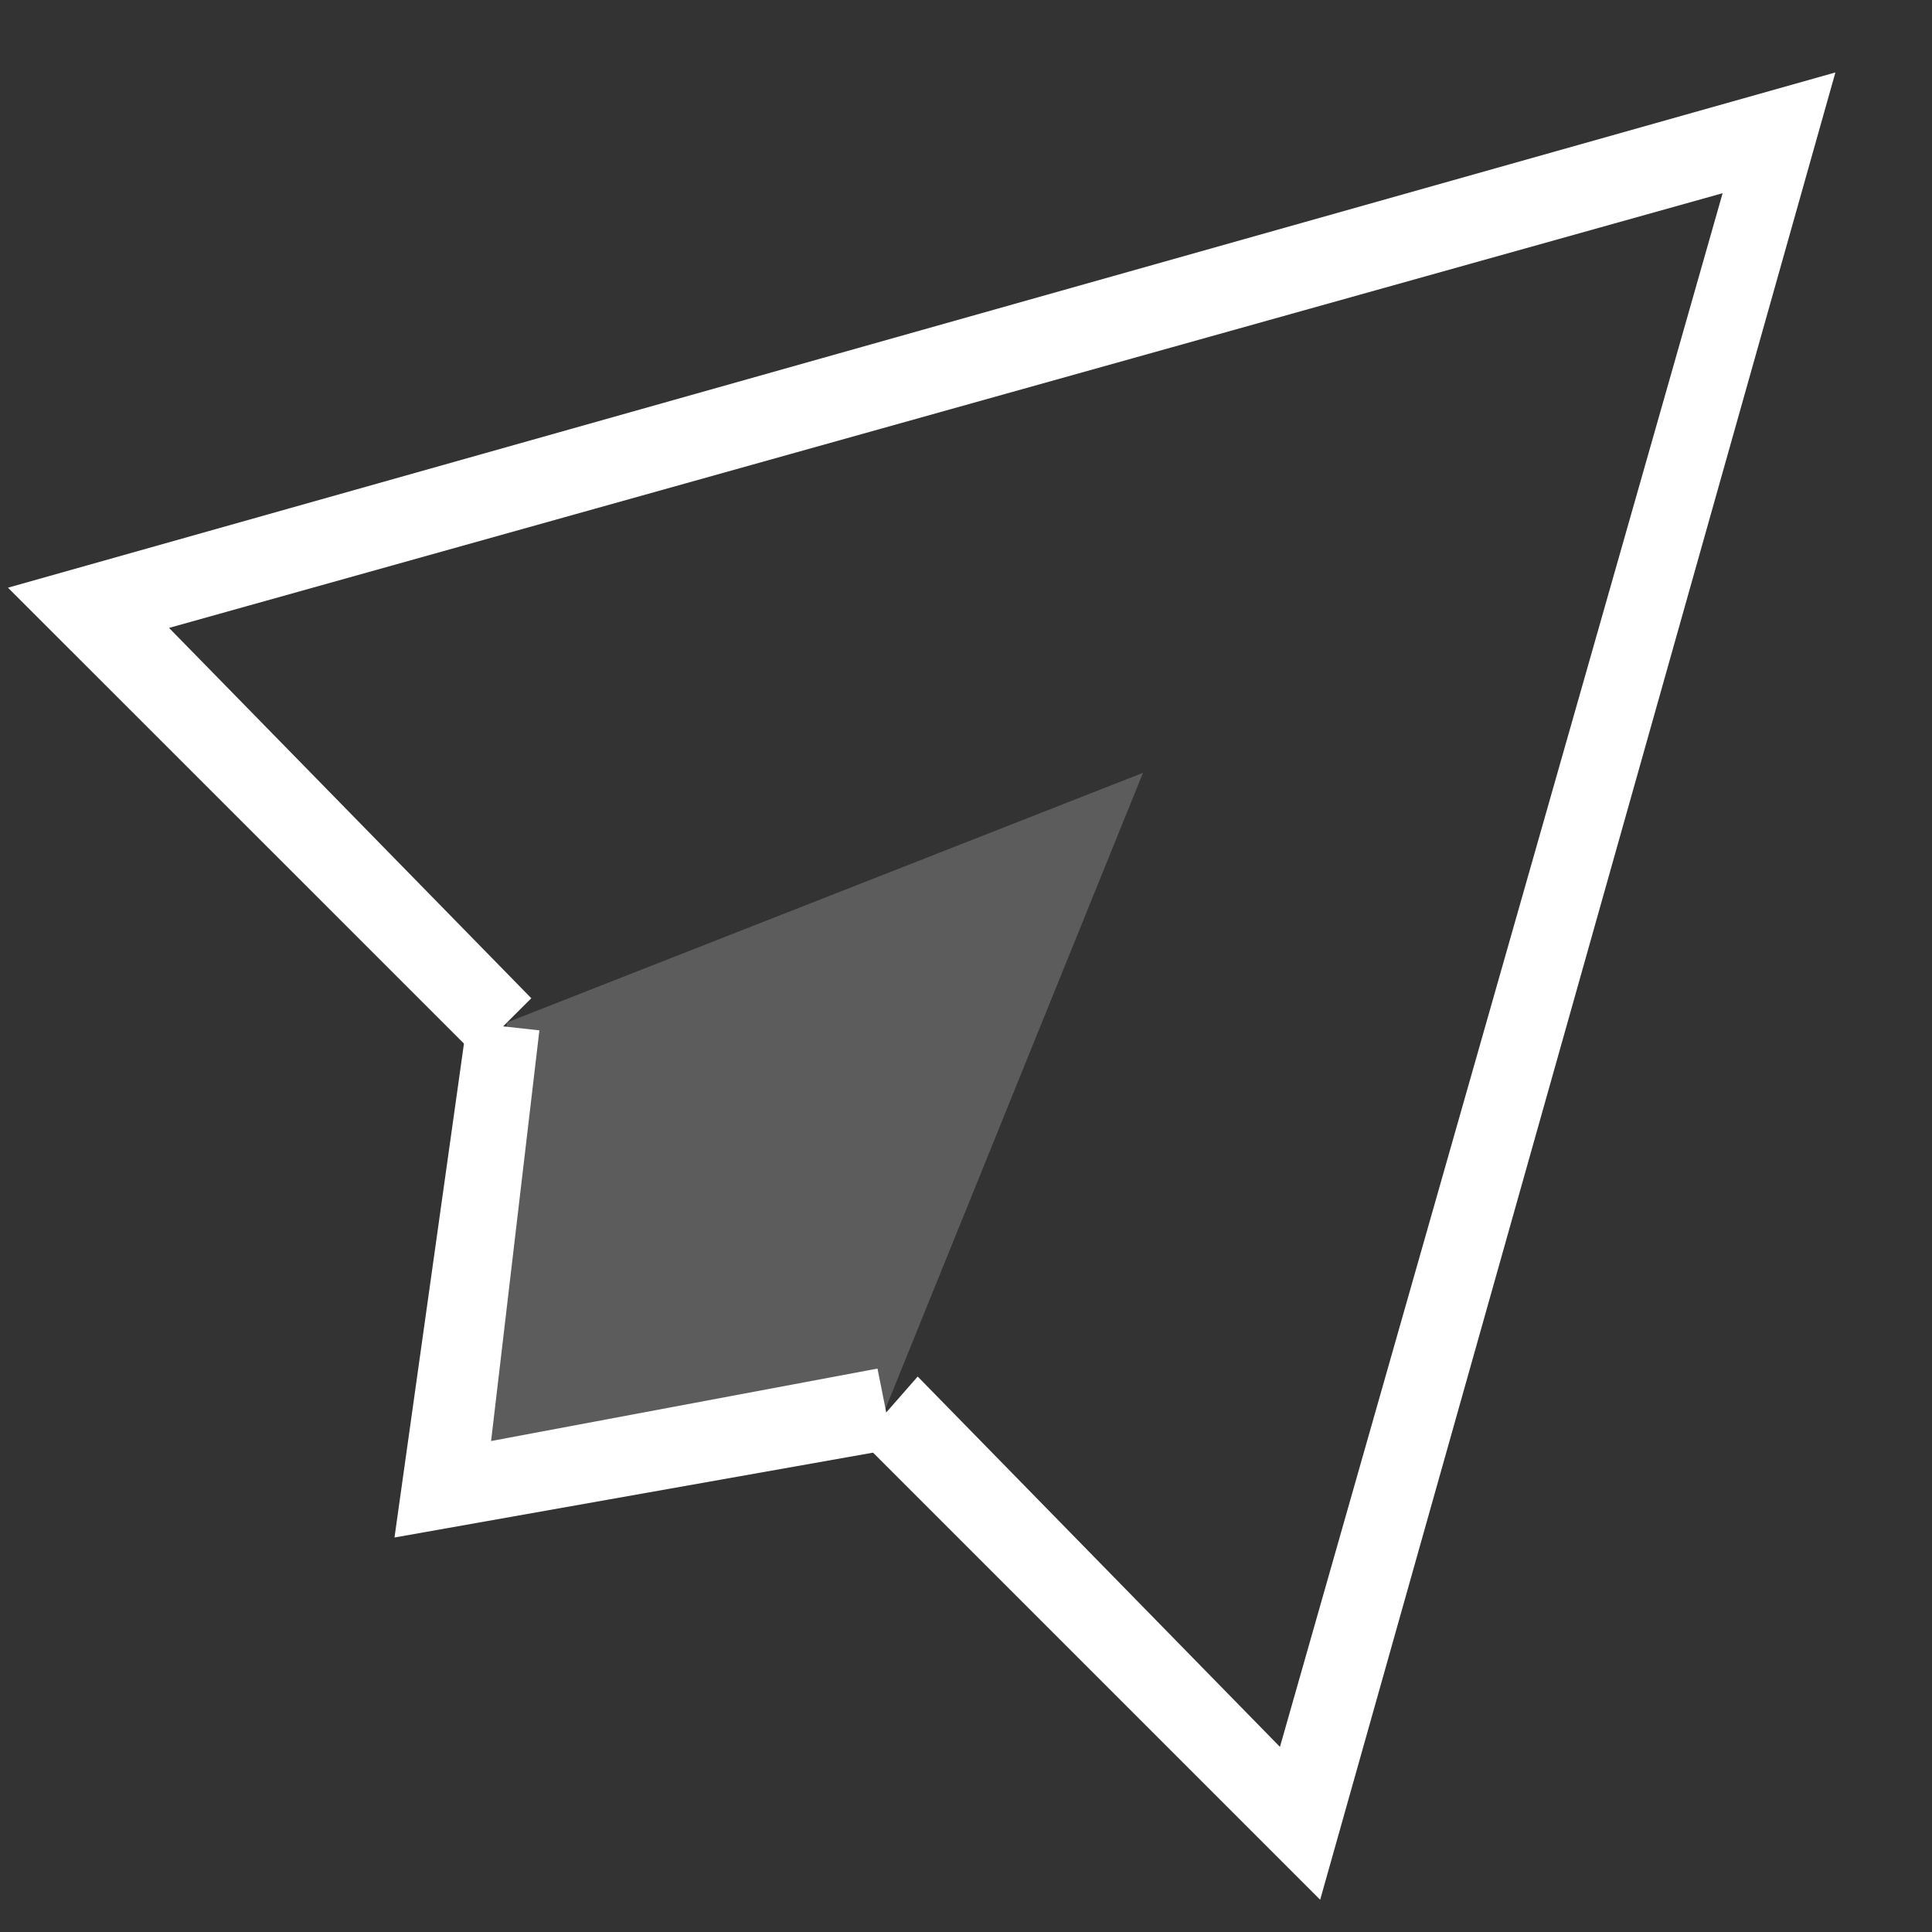 <svg width="16" height="16" viewBox="0 0 16 16" fill="none" xmlns="http://www.w3.org/2000/svg">
<rect x="0" y="0" width="16" height="16" fill="#333333" stroke="none"/>
<path d="M10.933 15.733L7.133 11.933L7.6 11.4L10.6 14.467L14.266 1.6L1.4 5.2L4.4 8.267L3.933 8.733L0.066 4.867L15.2 0.6L10.933 15.733Z" fill="white"/>
<path opacity="0.2" d="M4.2 8.467L3.667 12.333L7.333 11.667L9.466 6.4L4.2 8.467Z" fill="white"/>
<path d="M3.267 12.733L3.867 8.467L4.467 8.533L4.067 11.934L7.267 11.334L7.4 12L3.267 12.733Z" fill="white"/>
</svg>
